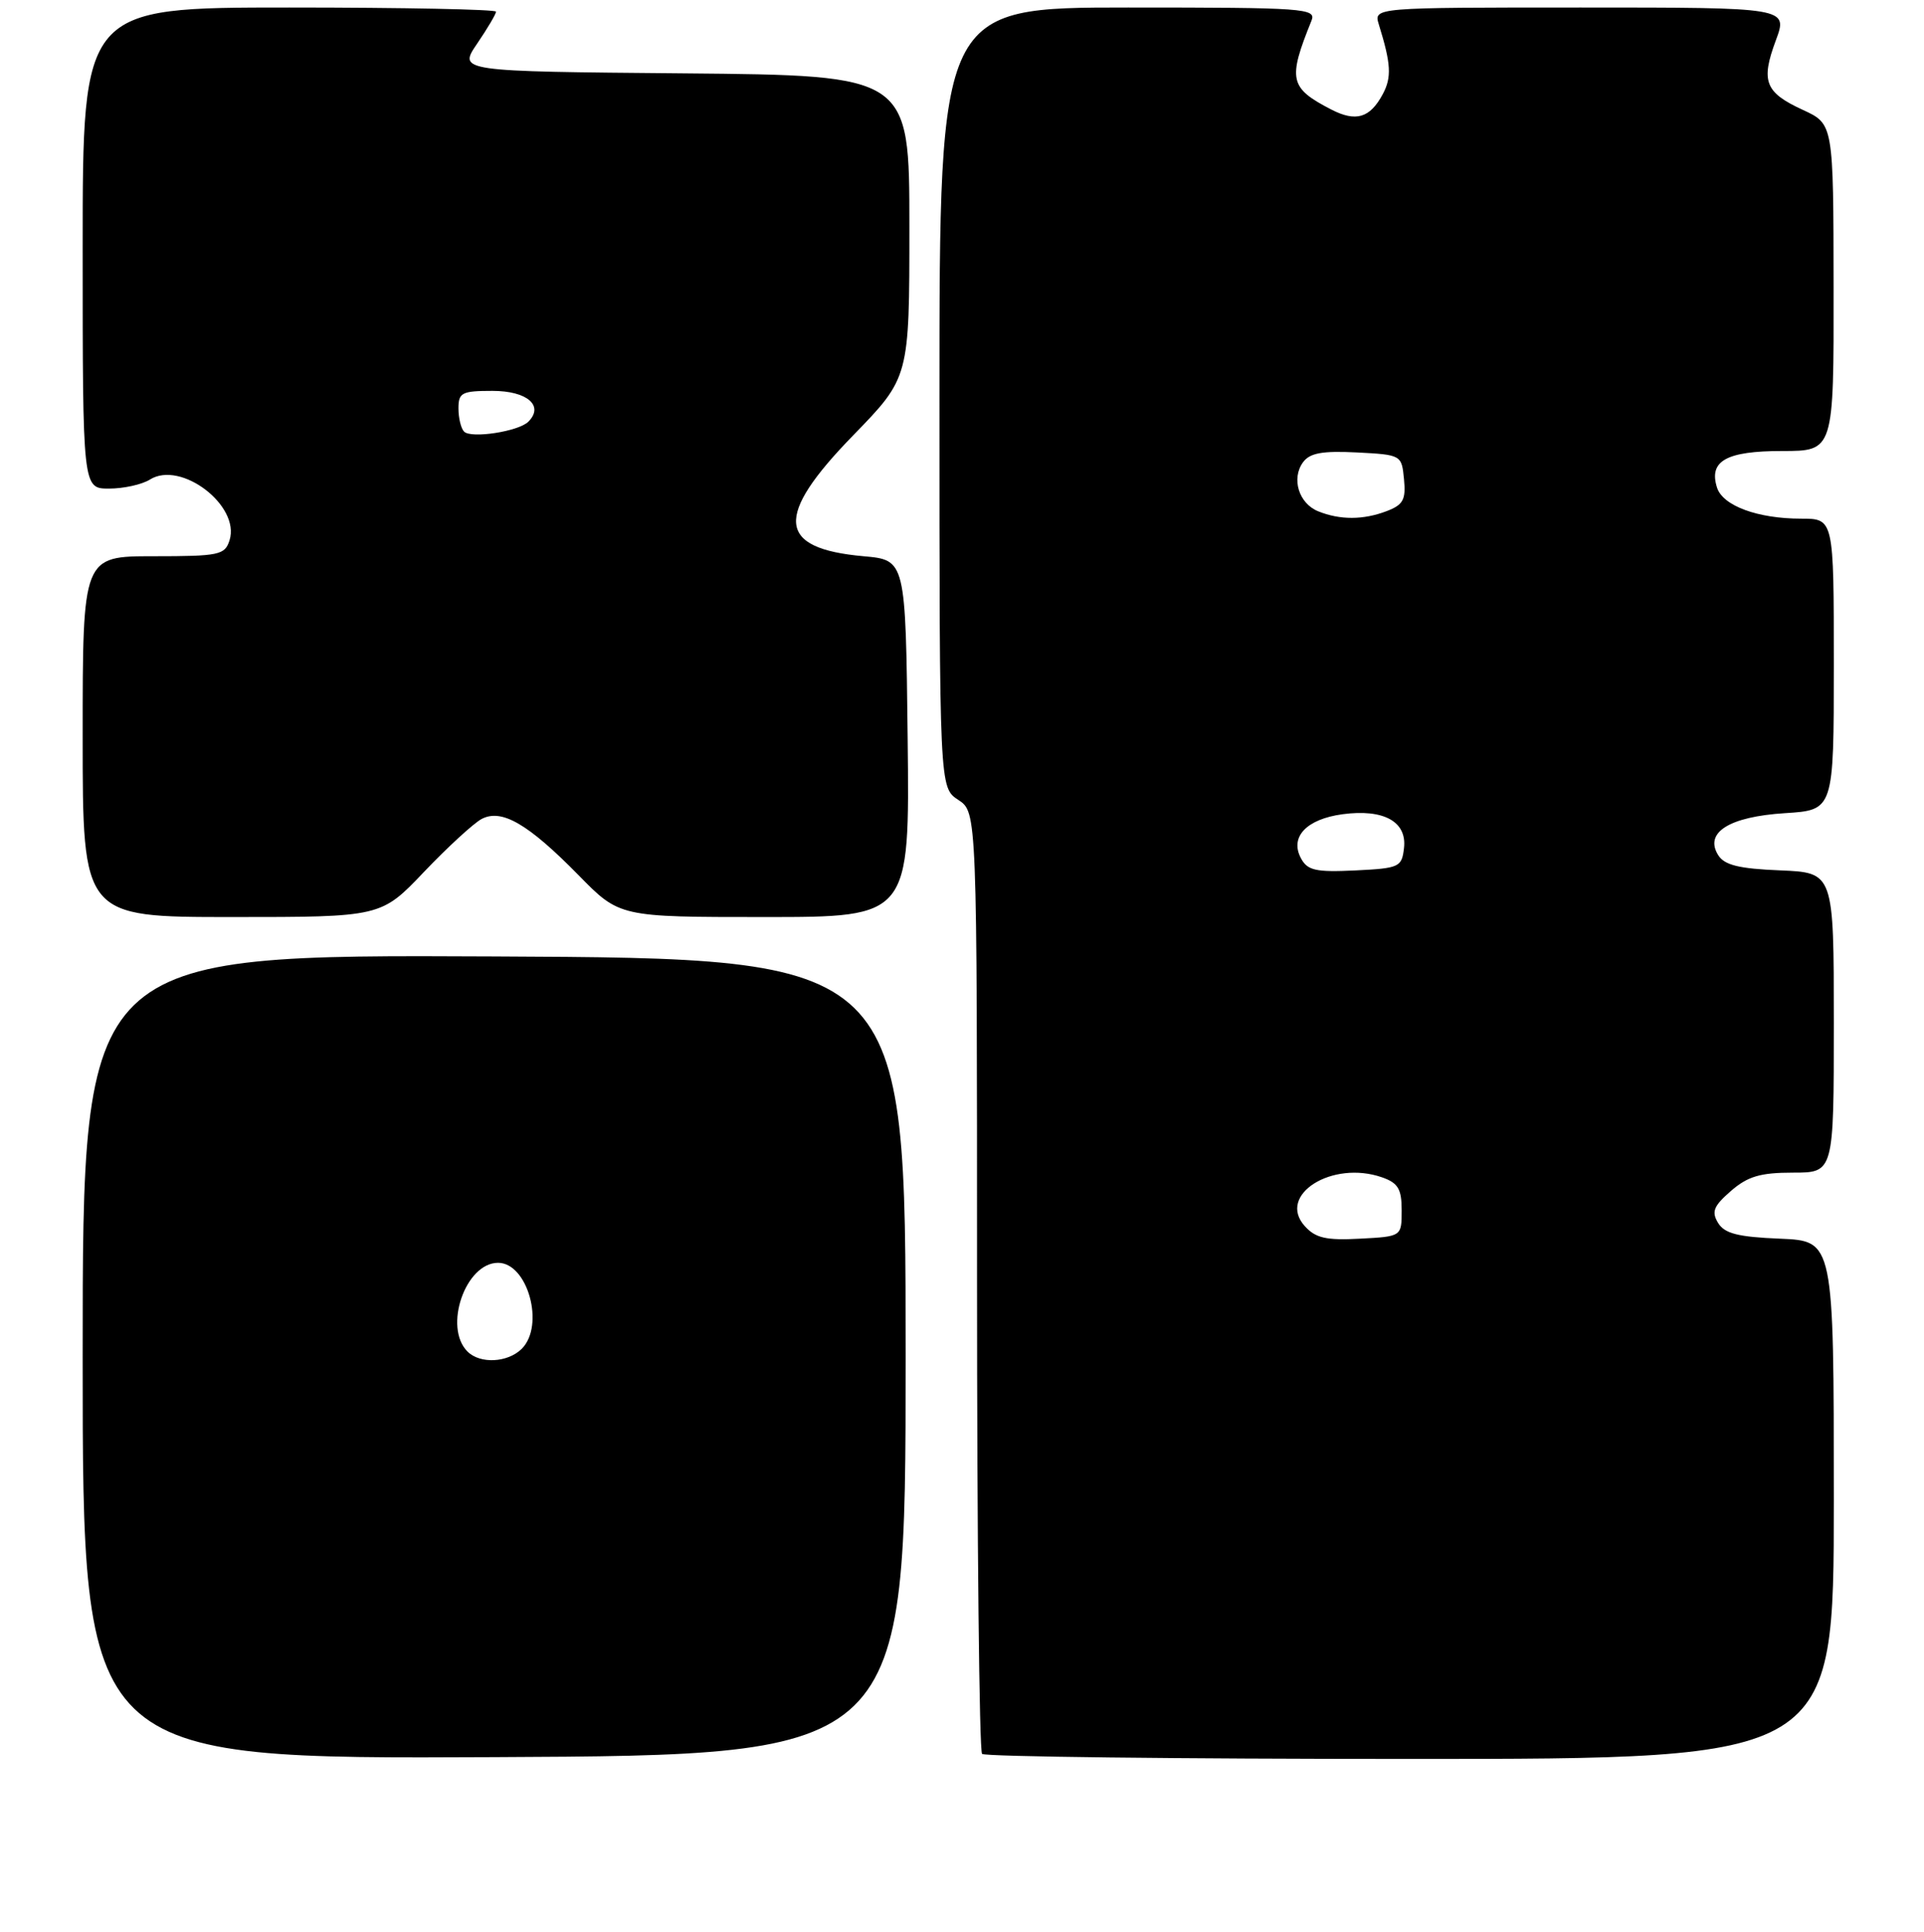<?xml version="1.0" encoding="UTF-8" standalone="no"?>
<!DOCTYPE svg PUBLIC "-//W3C//DTD SVG 1.1//EN" "http://www.w3.org/Graphics/SVG/1.1/DTD/svg11.dtd" >
<svg xmlns="http://www.w3.org/2000/svg" xmlns:xlink="http://www.w3.org/1999/xlink" version="1.1" viewBox="0 0 256 257">
 <g >
 <path fill="currentColor"
d=" M 120.50 180.50 C 120.50 127.50 120.50 127.50 65.75 127.24 C 11.00 126.98 11.00 126.98 11.00 180.50 C 11.00 234.02 11.00 234.02 65.75 233.76 C 120.50 233.50 120.50 233.50 120.50 180.50 Z  M 244.00 199.54 C 244.00 165.09 244.00 165.09 236.85 164.79 C 231.24 164.56 229.47 164.11 228.60 162.69 C 227.70 161.20 228.00 160.45 230.31 158.44 C 232.54 156.50 234.22 156.00 238.56 156.00 C 244.00 156.00 244.00 156.00 244.00 136.04 C 244.00 116.09 244.00 116.09 236.85 115.79 C 231.38 115.57 229.45 115.09 228.62 113.77 C 226.73 110.76 230.07 108.65 237.49 108.18 C 244.00 107.77 244.00 107.77 244.00 88.38 C 244.00 69.00 244.00 69.00 239.65 69.00 C 233.87 69.00 229.23 67.29 228.46 64.87 C 227.33 61.32 229.69 60.00 237.12 60.00 C 244.00 60.00 244.00 60.00 243.97 38.25 C 243.95 16.50 243.95 16.50 239.90 14.63 C 234.83 12.30 234.26 10.82 236.29 5.36 C 237.90 1.00 237.90 1.00 210.34 1.00 C 182.77 1.00 182.77 1.00 183.46 3.25 C 185.09 8.50 185.19 10.27 183.99 12.52 C 182.28 15.71 180.42 16.27 177.11 14.56 C 171.57 11.69 171.33 10.59 174.50 2.75 C 175.17 1.11 173.62 1.00 150.11 1.00 C 125.00 1.00 125.00 1.00 125.00 52.88 C 125.00 104.77 125.00 104.77 127.50 106.41 C 130.00 108.05 130.00 108.05 130.00 170.36 C 130.00 204.63 130.30 232.97 130.67 233.33 C 131.03 233.70 156.68 234.00 187.67 234.00 C 244.00 234.00 244.00 234.00 244.00 199.54 Z  M 56.42 115.99 C 59.57 112.69 63.01 109.53 64.07 108.96 C 66.73 107.54 70.25 109.58 76.97 116.42 C 82.43 122.00 82.43 122.00 101.73 122.00 C 121.04 122.00 121.04 122.00 120.77 98.25 C 120.50 74.50 120.50 74.50 114.90 74.00 C 103.36 72.97 102.99 68.73 113.50 57.94 C 121.00 50.23 121.00 50.23 121.00 30.13 C 121.00 10.03 121.00 10.03 90.99 9.76 C 60.97 9.50 60.97 9.50 63.49 5.80 C 64.87 3.77 66.00 1.86 66.00 1.55 C 66.00 1.25 53.62 1.00 38.50 1.00 C 11.00 1.00 11.00 1.00 11.00 33.00 C 11.00 65.00 11.00 65.00 14.51 65.00 C 16.45 65.00 18.90 64.46 19.96 63.79 C 24.08 61.22 32.00 67.28 30.54 71.88 C 29.92 73.84 29.17 74.00 20.43 74.00 C 11.00 74.00 11.00 74.00 11.00 98.00 C 11.00 122.00 11.00 122.00 30.85 122.00 C 50.70 122.00 50.70 122.00 56.42 115.99 Z  M 62.20 179.80 C 58.97 176.57 61.93 168.00 66.27 168.00 C 70.22 168.00 72.52 176.33 69.43 179.43 C 67.56 181.29 63.88 181.48 62.20 179.80 Z  M 173.62 163.13 C 169.85 158.97 177.26 154.30 183.90 156.63 C 186.03 157.38 186.50 158.18 186.50 161.02 C 186.50 164.50 186.50 164.50 180.94 164.79 C 176.46 165.03 175.05 164.71 173.62 163.13 Z  M 173.10 114.18 C 171.58 111.35 173.83 108.97 178.64 108.32 C 184.11 107.59 187.22 109.30 186.81 112.82 C 186.52 115.37 186.19 115.51 180.31 115.80 C 175.06 116.05 173.96 115.80 173.10 114.18 Z  M 175.39 68.02 C 172.81 66.98 171.79 63.66 173.38 61.49 C 174.28 60.26 175.95 59.96 180.53 60.19 C 186.46 60.50 186.50 60.52 186.81 63.75 C 187.08 66.48 186.70 67.16 184.50 68.00 C 181.38 69.19 178.29 69.19 175.39 68.02 Z  M 61.75 57.42 C 61.34 57.01 61.00 55.62 61.00 54.33 C 61.00 52.23 61.45 52.00 65.53 52.00 C 70.14 52.00 72.43 53.97 70.30 56.10 C 69.00 57.40 62.69 58.37 61.75 57.42 Z "/>
</g>
</svg>